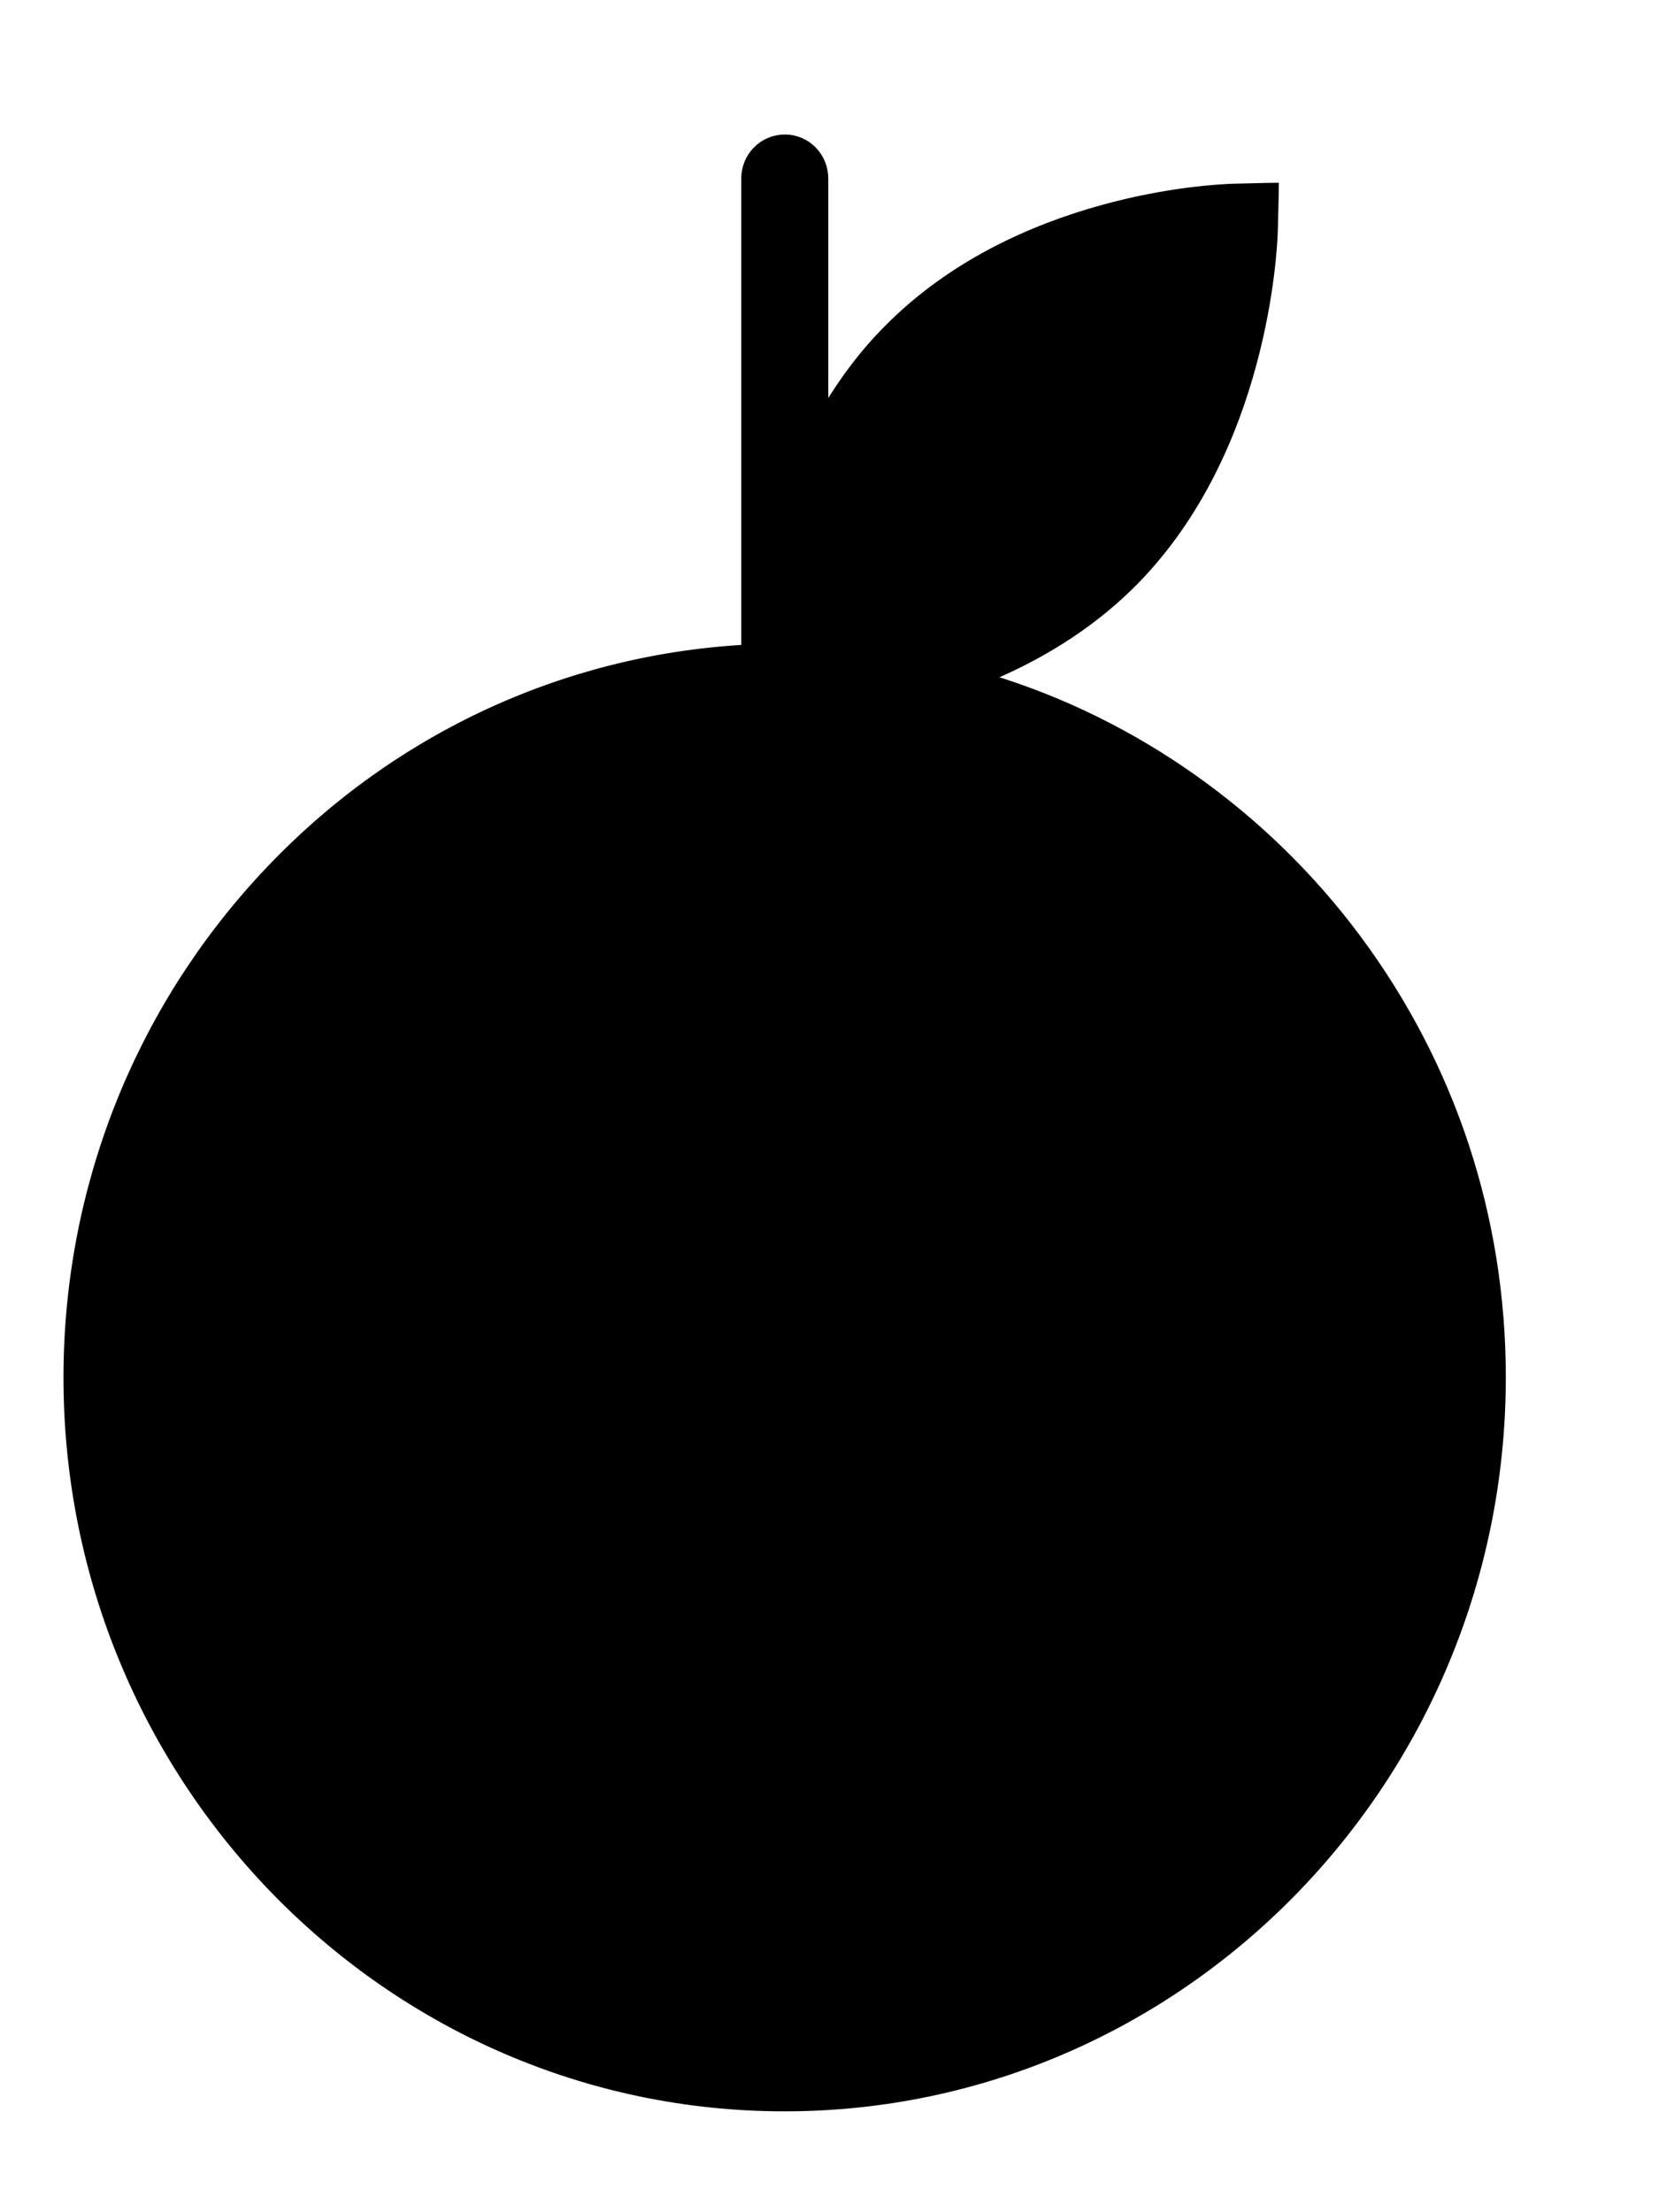 <svg width="15" height="20" viewBox="0 0 15 20" fill="none" xmlns="http://www.w3.org/2000/svg">
<g clip-path="url(#clip0)">
<path d="M8.863 6.132L8.948 6.096L8.863 6.132ZM8.863 6.132L8.951 6.159L8.951 6.159C10.254 6.556 11.426 7.388 12.251 8.498C13.105 9.647 13.555 11.015 13.555 12.454V12.454C13.553 16.078 10.656 19.028 7.093 19.028C3.531 19.028 0.634 16.078 0.634 12.454C0.634 10.764 1.265 9.16 2.41 7.931C3.55 6.707 5.085 5.984 6.731 5.889L6.731 5.889L6.762 5.888V1.615C6.762 1.428 6.91 1.276 7.096 1.276C7.282 1.276 7.429 1.428 7.429 1.615V3.814L7.488 3.715L7.488 3.715C7.647 3.447 7.831 3.204 8.037 2.997C8.621 2.402 9.353 2.085 9.96 1.916C10.567 1.746 11.054 1.724 11.154 1.721C11.154 1.721 11.154 1.721 11.154 1.721L11.439 1.714L11.502 1.713L11.501 1.776L11.494 2.066C11.494 2.066 11.494 2.066 11.494 2.066C11.492 2.168 11.469 2.664 11.302 3.282C11.136 3.9 10.824 4.644 10.242 5.237C9.895 5.59 9.458 5.88 8.948 6.096L8.863 6.132ZM10.746 2.44L10.746 2.44L10.747 2.44L10.787 2.433L10.781 2.475L10.781 2.475C10.703 3.027 10.466 4.046 9.765 4.762C9.073 5.467 8.068 5.71 7.524 5.794C7.524 5.794 7.524 5.794 7.524 5.794L7.482 5.8L7.489 5.757L7.489 5.756C7.566 5.207 7.803 4.188 8.505 3.474L8.505 3.474C9.195 2.767 10.202 2.524 10.746 2.44ZM1.299 12.454C1.299 9.201 3.9 6.555 7.093 6.555C10.289 6.555 12.888 9.201 12.888 12.451C12.888 15.704 10.287 18.351 7.093 18.351C3.9 18.351 1.299 15.707 1.299 12.454Z" fill="black" stroke="black" stroke-width="0.12"/>
<path d="M11.452 12.328C11.437 12.364 11.429 12.407 11.429 12.453C11.429 12.5 11.437 12.542 11.451 12.579C11.466 12.622 11.493 12.659 11.524 12.692L11.524 12.692L11.525 12.693C11.586 12.752 11.672 12.789 11.758 12.789C11.847 12.789 11.932 12.755 11.992 12.691L11.992 12.691L11.993 12.69C12.018 12.663 12.045 12.631 12.062 12.592L12.064 12.59L12.068 12.579C12.083 12.543 12.091 12.5 12.091 12.453C12.091 12.409 12.083 12.364 12.068 12.328L12.013 12.351M11.452 12.328C11.452 12.328 11.452 12.328 11.452 12.328L11.508 12.351M11.452 12.328C11.452 12.328 11.452 12.329 11.452 12.329L11.508 12.351M11.452 12.328C11.468 12.287 11.499 12.249 11.518 12.226C11.52 12.223 11.521 12.221 11.523 12.22L11.527 12.214L11.528 12.214C11.588 12.156 11.672 12.122 11.76 12.122C11.849 12.122 11.933 12.156 11.992 12.214L11.996 12.217L11.995 12.217C12.02 12.244 12.051 12.284 12.069 12.329L12.013 12.351M11.508 12.351C11.52 12.318 11.545 12.287 11.565 12.263C11.567 12.261 11.568 12.259 11.57 12.257C11.618 12.21 11.687 12.182 11.76 12.182C11.834 12.182 11.903 12.21 11.951 12.257C11.974 12.283 11.999 12.316 12.013 12.351M11.508 12.351L12.013 12.556C12.024 12.528 12.031 12.493 12.031 12.453C12.031 12.416 12.024 12.379 12.013 12.351" fill="black" stroke="black" stroke-width="0.12"/>
<path d="M11.639 13.603C11.605 13.591 11.569 13.586 11.535 13.586C11.389 13.586 11.263 13.68 11.219 13.816L11.219 13.816L11.218 13.817C11.161 13.994 11.25 14.182 11.425 14.241L11.425 14.242L11.425 14.242L11.435 14.245C11.463 14.254 11.494 14.26 11.533 14.26C11.678 14.26 11.805 14.168 11.849 14.029L11.849 14.029L11.849 14.028C11.905 13.851 11.812 13.661 11.639 13.603ZM11.639 13.603C11.639 13.603 11.639 13.603 11.639 13.603L11.62 13.66M11.639 13.603C11.639 13.603 11.639 13.603 11.639 13.603L11.62 13.66M11.62 13.66C11.76 13.707 11.838 13.863 11.792 14.01L11.448 14.186C11.303 14.139 11.227 13.985 11.275 13.835C11.312 13.723 11.416 13.646 11.535 13.646C11.562 13.646 11.592 13.65 11.62 13.66Z" fill="black" stroke="black" stroke-width="0.12"/>
<path d="M8.548 17.309H8.533C8.391 17.309 8.266 17.214 8.221 17.078L8.221 17.078L8.221 17.078C8.165 16.902 8.259 16.712 8.43 16.652C8.467 16.637 8.504 16.632 8.54 16.632C8.683 16.632 8.808 16.727 8.853 16.865C8.88 16.95 8.875 17.044 8.833 17.124C8.794 17.203 8.726 17.264 8.641 17.29C8.641 17.29 8.641 17.29 8.641 17.29L8.623 17.233C8.593 17.242 8.566 17.247 8.538 17.247L8.548 17.309ZM8.548 17.309L8.553 17.306L8.548 17.309Z" fill="black" stroke="black" stroke-width="0.12"/>
<path d="M9.569 16.493L9.568 16.493L9.573 16.498C9.633 16.582 9.73 16.631 9.837 16.631C9.883 16.631 9.958 16.624 10.025 16.571L10.025 16.572L10.033 16.566C10.104 16.515 10.151 16.438 10.165 16.349C10.179 16.261 10.156 16.173 10.104 16.1C10.042 16.011 9.941 15.96 9.835 15.96C9.764 15.96 9.697 15.983 9.639 16.025L9.639 16.025L9.639 16.025C9.568 16.077 9.523 16.155 9.509 16.242L9.509 16.242L9.509 16.242C9.496 16.331 9.515 16.42 9.569 16.493Z" fill="black" stroke="black" stroke-width="0.12"/>
<path d="M11.198 15.195C11.184 15.107 11.139 15.031 11.069 14.978L11.069 14.978L11.063 14.972C11.006 14.929 10.938 14.906 10.868 14.906C10.761 14.906 10.663 14.958 10.601 15.043L10.601 15.043L10.6 15.045C10.551 15.117 10.528 15.205 10.542 15.296L10.542 15.296L10.542 15.296C10.556 15.38 10.598 15.458 10.669 15.511L10.669 15.511L10.673 15.515C10.739 15.569 10.817 15.58 10.866 15.58C10.971 15.58 11.071 15.534 11.134 15.448L11.134 15.448L11.14 15.44C11.189 15.37 11.212 15.284 11.198 15.195ZM11.198 15.195C11.198 15.195 11.198 15.195 11.198 15.195L11.139 15.205L11.198 15.196C11.198 15.196 11.198 15.195 11.198 15.195Z" fill="black" stroke="black" stroke-width="0.12"/>
<path d="M6.859 17.442C6.919 17.506 7.004 17.54 7.091 17.54C7.18 17.54 7.268 17.507 7.327 17.442C7.391 17.376 7.424 17.291 7.424 17.202C7.424 17.113 7.391 17.025 7.329 16.961C7.268 16.9 7.183 16.866 7.093 16.866C7.002 16.866 6.918 16.9 6.857 16.961C6.794 17.026 6.757 17.113 6.757 17.202C6.757 17.291 6.794 17.376 6.859 17.442Z" fill="black" stroke="black" stroke-width="0.12"/>
<path d="M2.092 12.451C2.092 12.638 2.24 12.79 2.426 12.79C2.61 12.79 2.758 12.638 2.758 12.454C2.758 10.018 4.703 8.039 7.093 8.039C7.279 8.039 7.427 7.887 7.427 7.701C7.427 7.514 7.279 7.362 7.093 7.362C4.336 7.362 2.092 9.647 2.092 12.451Z" fill="black" stroke="black" stroke-width="0.12"/>
</g>
<defs>
<clipPath id="clip0">
<rect width="14.08" height="19.109" fill="white" transform="translate(0.054 0.599)"/>
</clipPath>
</defs>
</svg>
